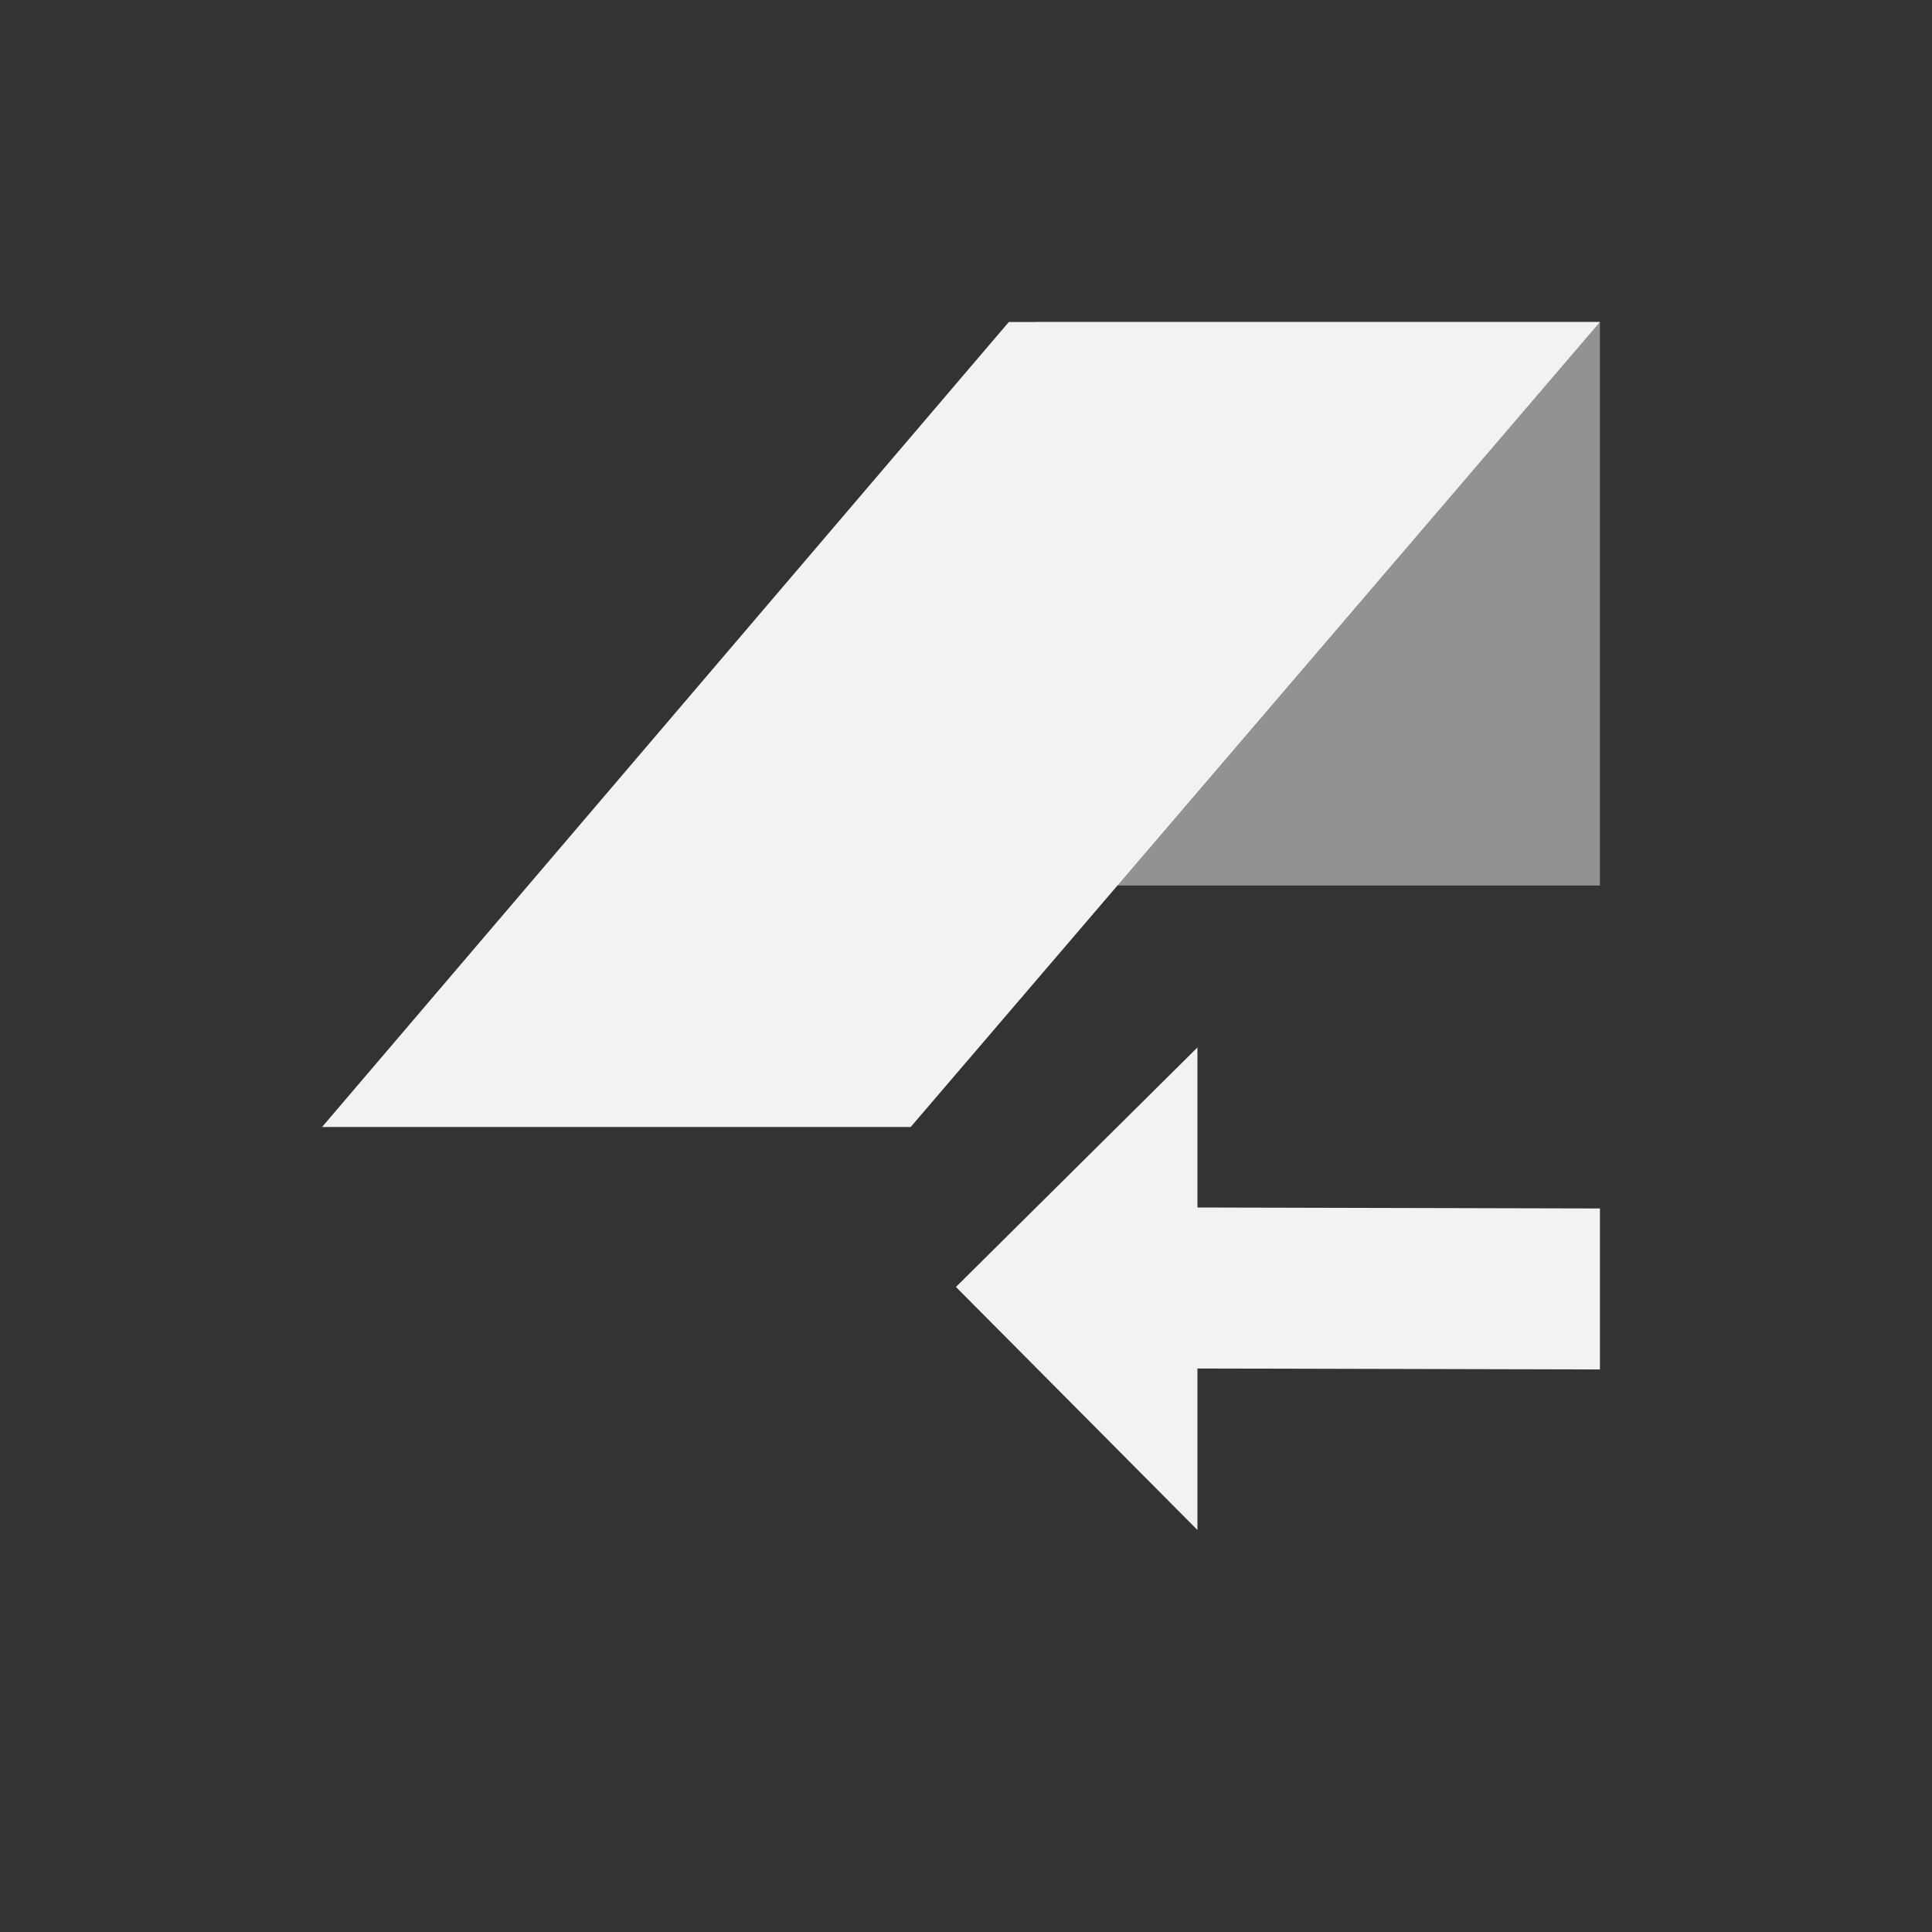 <?xml version="1.0" encoding="UTF-8"?>
<!--Part of Monotone: https://github.com/sixsixfive/Monotone, released under cc-by-sa_v4-->
<svg version="1.1" viewBox="-4 -4 24 24" xmlns="http://www.w3.org/2000/svg">
<rect x="-4" y="-4" width="24" height="24" fill="#333333" stroke="none"/>
<g transform="matrix(-1 0 0 1 15.875 0)" fill="#f1f2f2">
<path d="m5 9.012v1.988l-5 0.012v2l5-0.012v2.006l3-3.019z"/>
<path d="m1.1e-4 0v7h7v-7z" opacity=".5"/>
<path d="m1.1e-4 0 8.562 10h7.312l-8.531-10z"/>
</g>
</svg>
